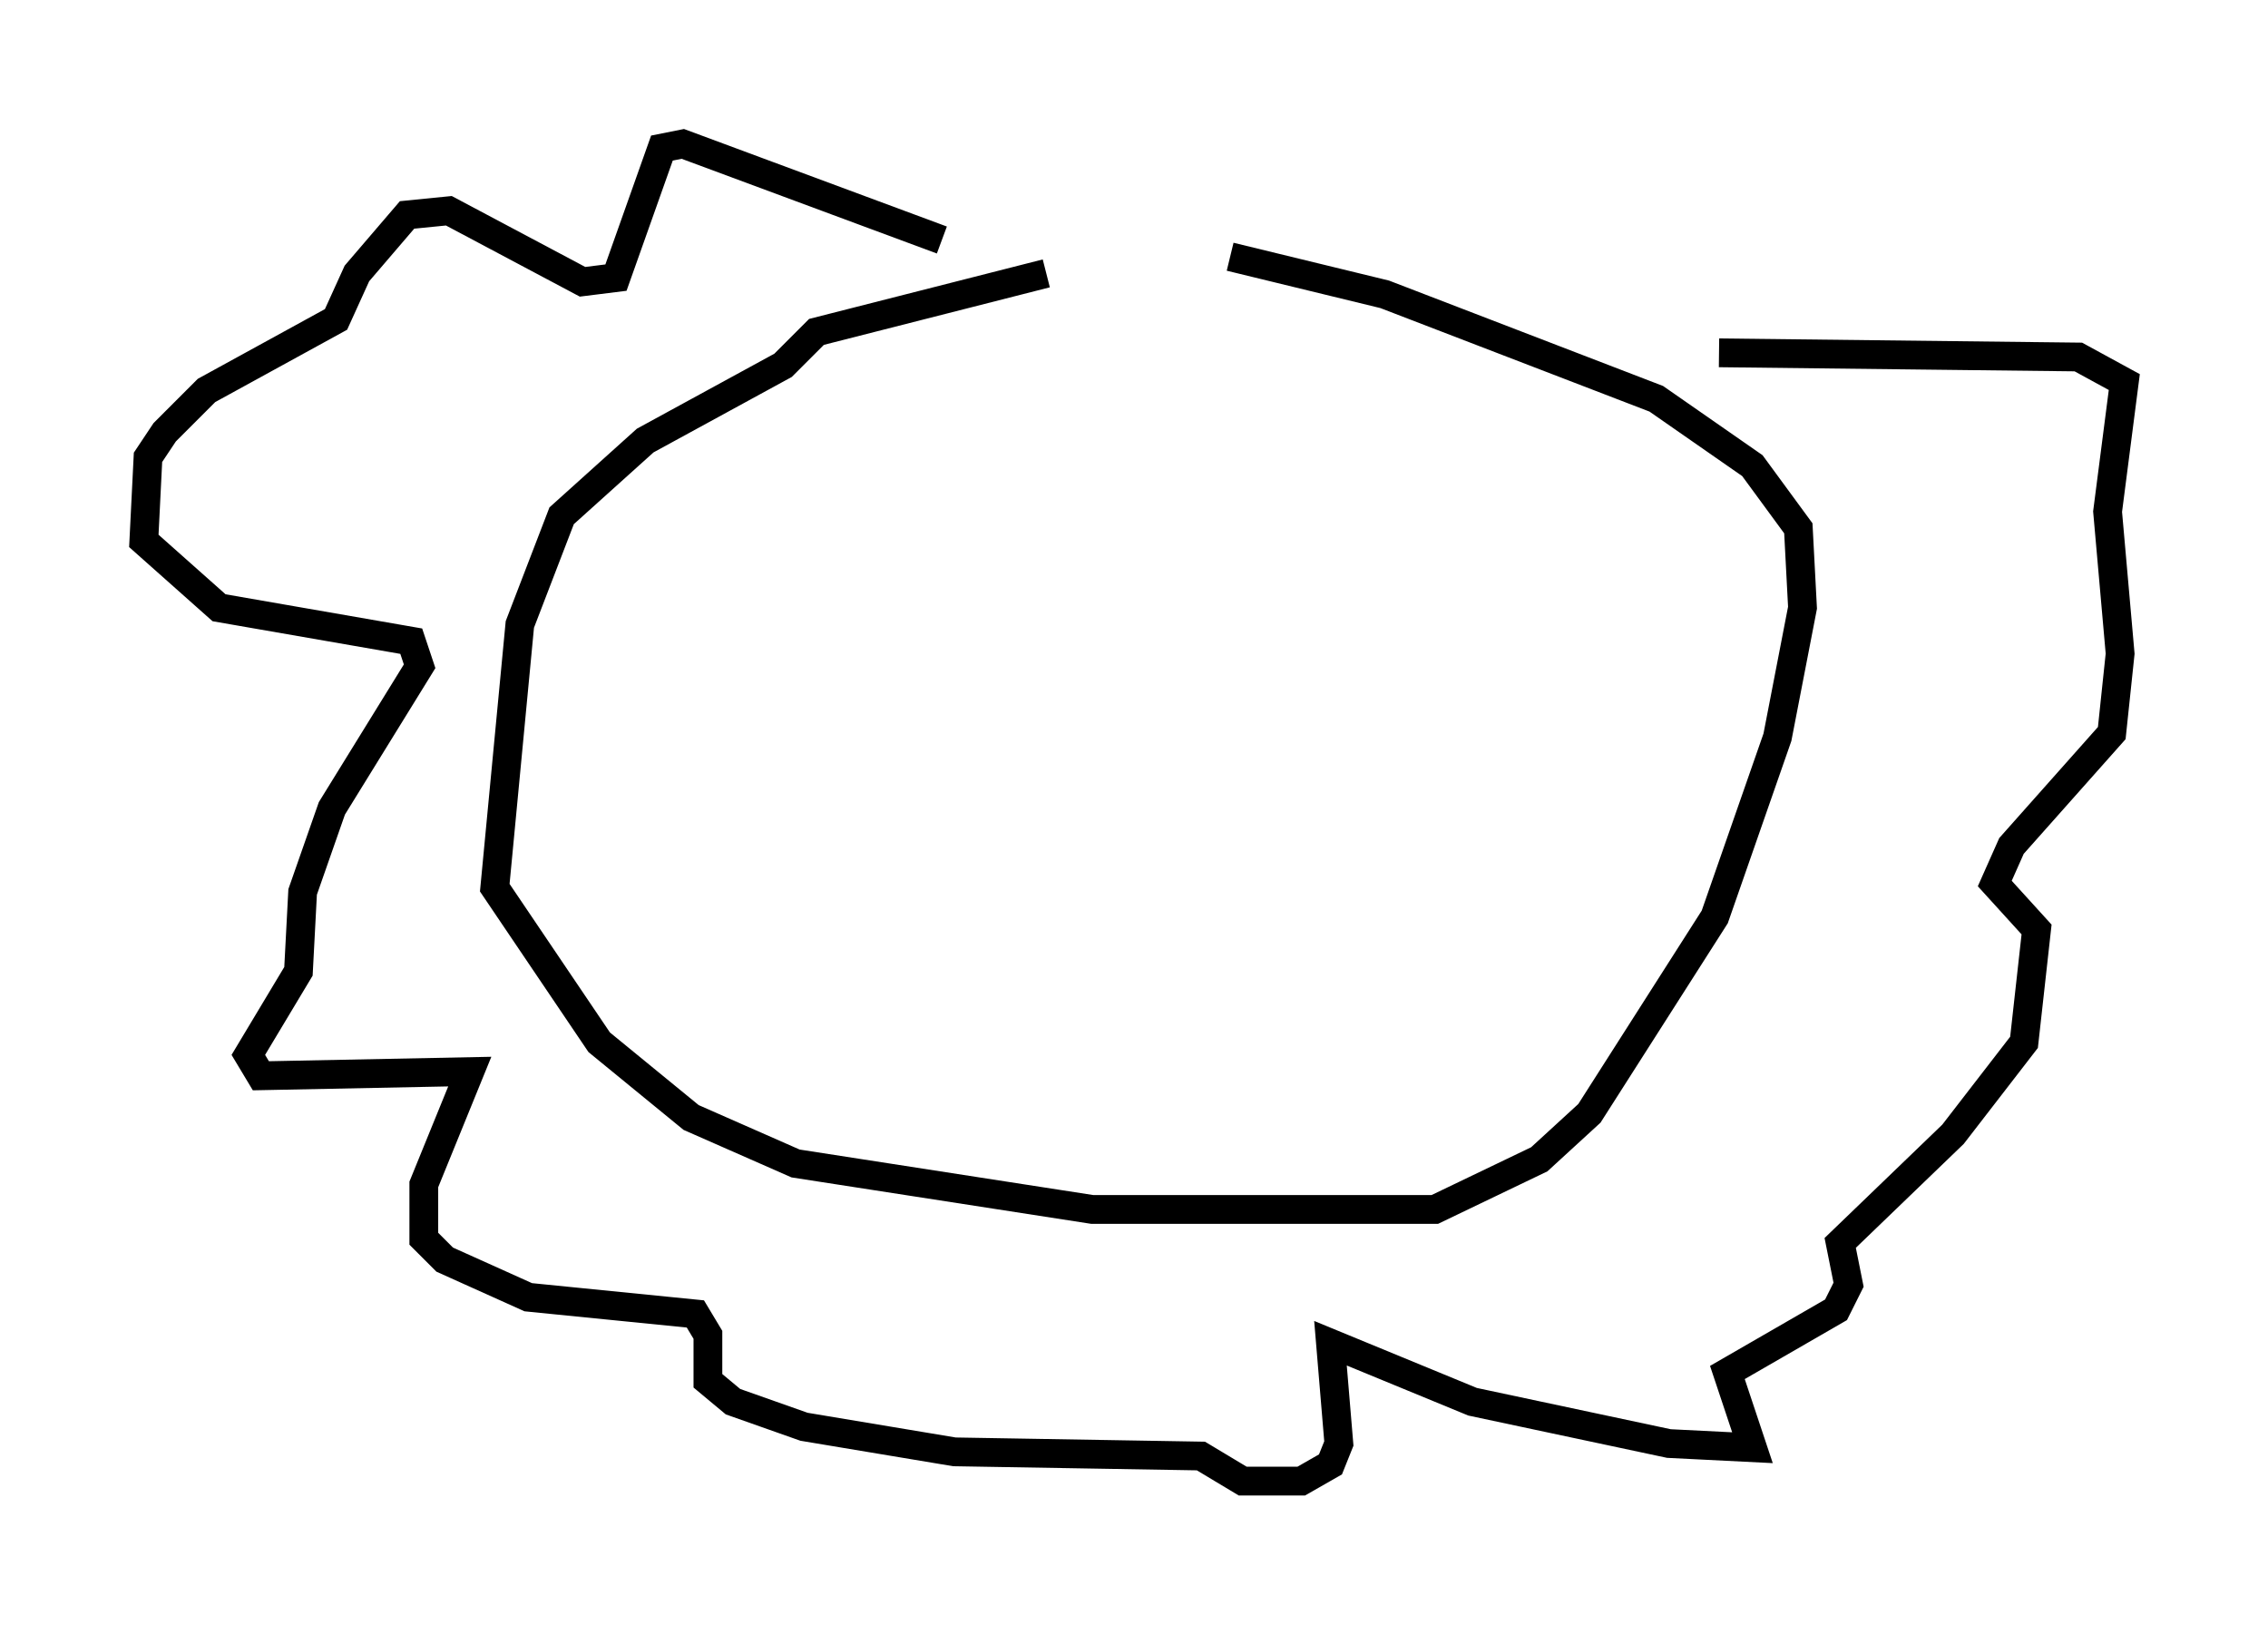<?xml version="1.0" encoding="utf-8" ?>
<svg baseProfile="full" height="56.48" version="1.1" width="78.849" xmlns="http://www.w3.org/2000/svg" xmlns:ev="http://www.w3.org/2001/xml-events" xmlns:xlink="http://www.w3.org/1999/xlink"><defs /><rect fill="white" height="56.48" width="78.849" x="0" y="0" /><path d="M42.911, 9.503 m-6.536, 0.0 l-7.989, 2.034 -1.162, 1.162 l-4.793, 2.615 -2.905, 2.615 l-1.453, 3.777 -0.872, 9.151 l3.631, 5.374 3.196, 2.615 l3.631, 1.598 10.313, 1.598 l11.911, 0.0 3.631, -1.743 l1.743, -1.598 4.358, -6.827 l2.179, -6.246 0.872, -4.503 l-0.145, -2.76 -1.598, -2.179 l-3.341, -2.324 -9.441, -3.631 l-5.374, -1.307 m-10.022, -0.581 l-9.006, -3.341 -0.726, 0.145 l-1.598, 4.503 -1.162, 0.145 l-4.648, -2.469 -1.453, 0.145 l-1.743, 2.034 -0.726, 1.598 l-4.503, 2.469 -1.453, 1.453 l-0.581, 0.872 -0.145, 2.905 l2.615, 2.324 6.682, 1.162 l0.291, 0.872 -3.05, 4.939 l-1.017, 2.905 -0.145, 2.76 l-1.743, 2.905 0.436, 0.726 l7.263, -0.145 -1.598, 3.922 l0.0, 1.888 0.726, 0.726 l2.905, 1.307 5.81, 0.581 l0.436, 0.726 0.0, 1.598 l0.872, 0.726 2.469, 0.872 l5.229, 0.872 8.57, 0.145 l1.453, 0.872 2.034, 0.0 l1.017, -0.581 0.291, -0.726 l-0.291, -3.486 4.939, 2.034 l6.827, 1.453 2.905, 0.145 l-0.872, -2.615 3.777, -2.179 l0.436, -0.872 -0.291, -1.453 l3.922, -3.777 2.469, -3.196 l0.436, -3.922 -1.453, -1.598 l0.581, -1.307 3.486, -3.922 l0.291, -2.76 -0.436, -4.939 l0.581, -4.503 -1.598, -0.872 l-12.492, -0.145 " fill="none" stroke="black" stroke-width="1" /></svg>
